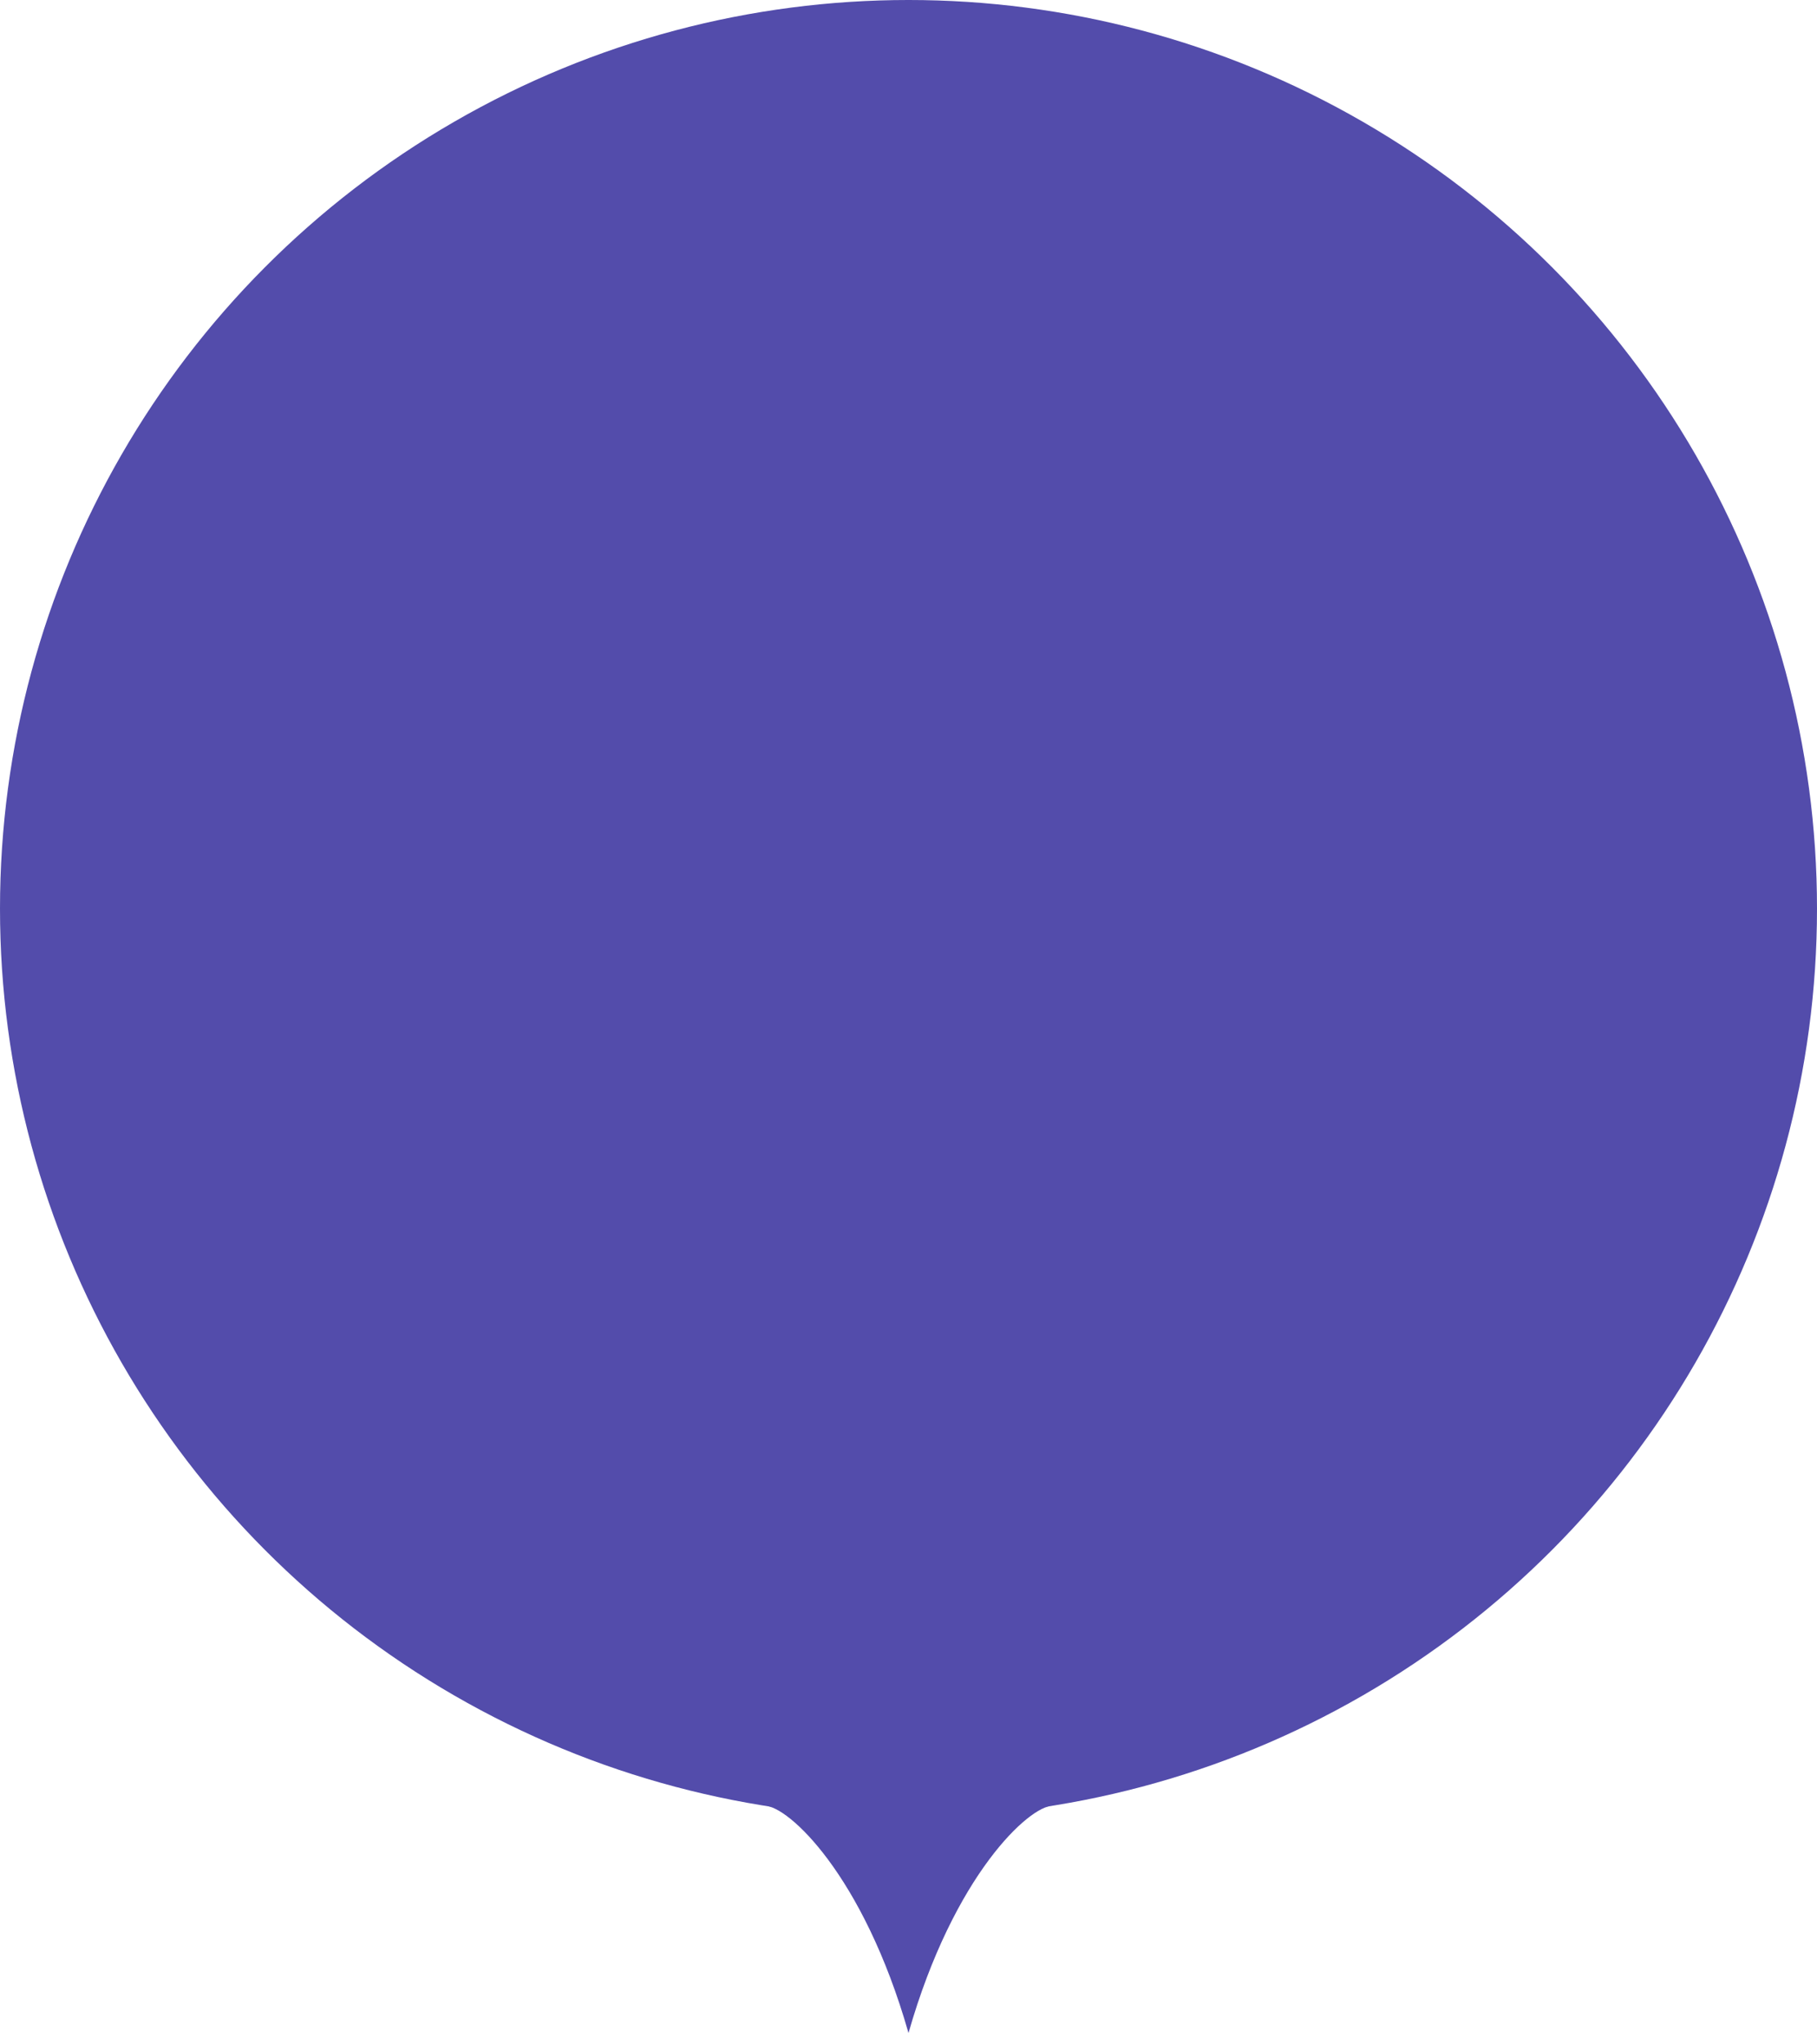 <svg width="80" height="90" viewBox="0 0 80 90" fill="none" xmlns="http://www.w3.org/2000/svg">
<circle cx="40" cy="40" r="40" fill="#534CAB"/>
<path d="M40 89.5C38 82.5 34.682 79.5 33.682 79.5H46.336C45.336 79.5 42 82.5 40 89.5Z" fill="#534CAB"/>
</svg>
